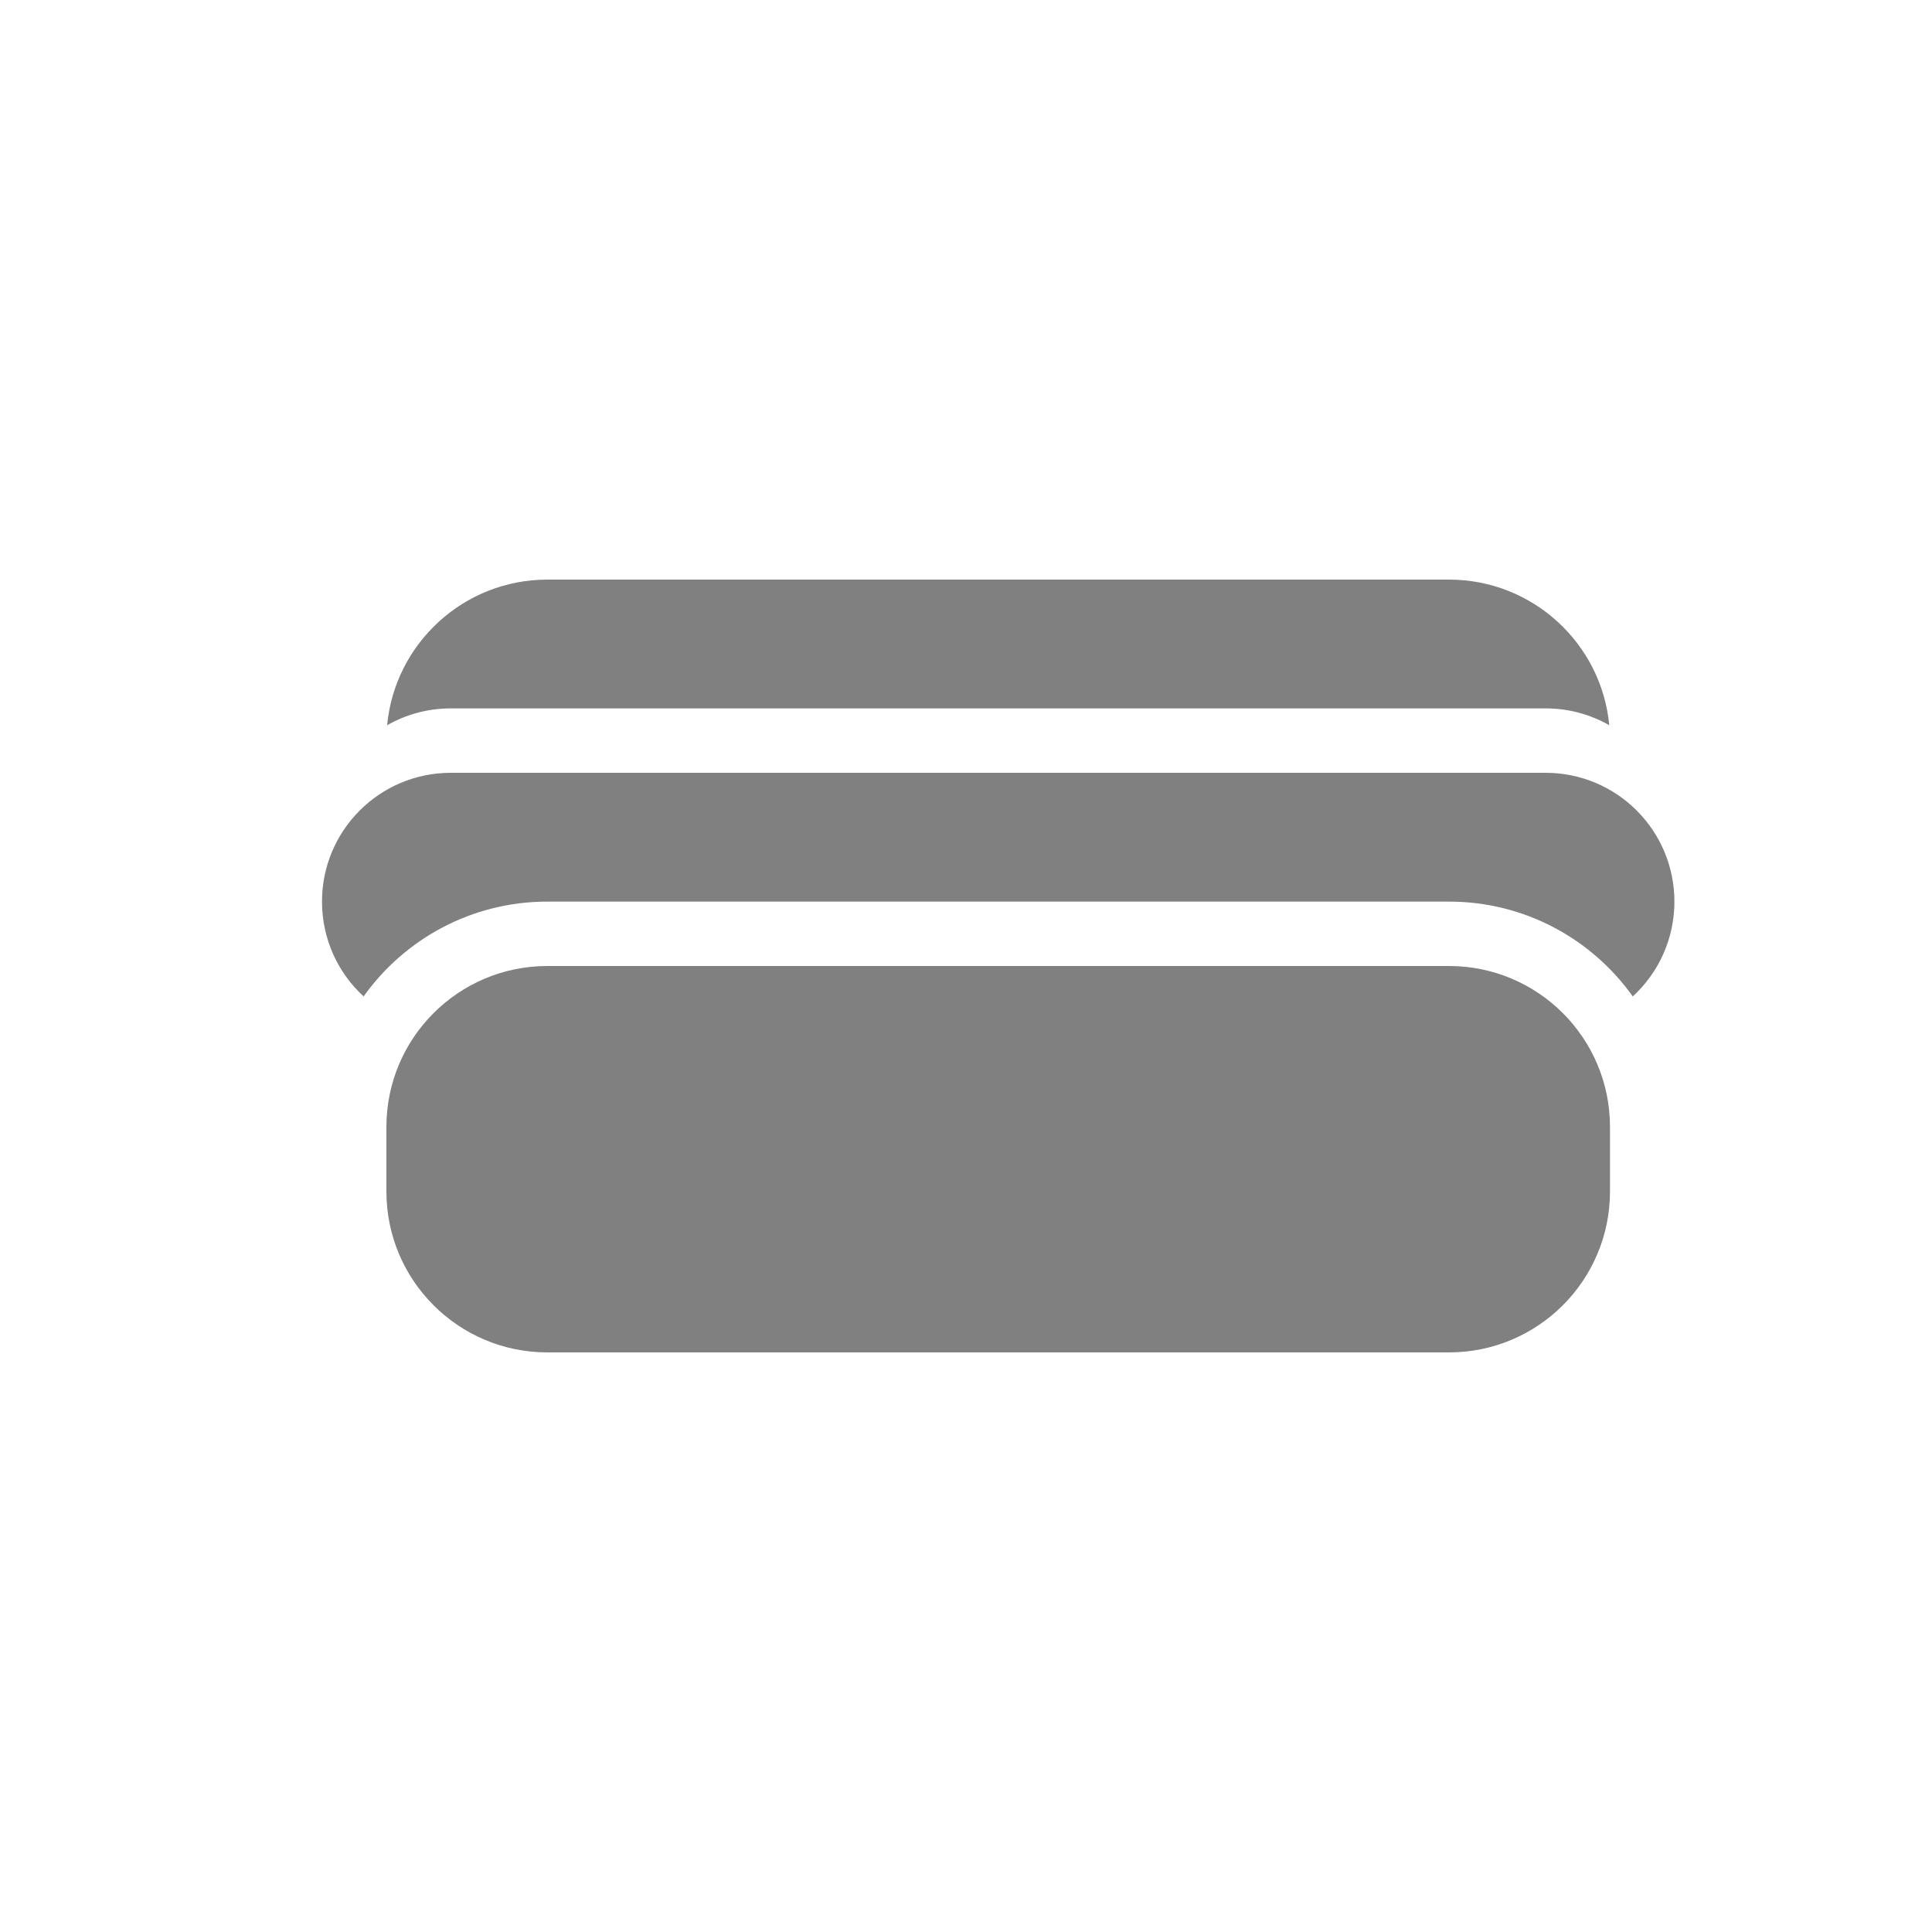 <svg width="24" height="24" viewBox="0 0 24 24" fill="none" xmlns="http://www.w3.org/2000/svg">
<path fill-rule="evenodd" clip-rule="evenodd" d="M19.991 9.009C19.758 8.876 19.488 8.8 19.2 8.8H5.6C5.312 8.8 5.042 8.876 4.809 9.009C4.905 7.994 5.76 7.2 6.8 7.2H18C19.04 7.2 19.895 7.994 19.991 9.009ZM20.283 12.378C19.775 11.665 18.942 11.2 18 11.2H6.8C5.858 11.2 5.025 11.665 4.517 12.378C4.199 12.086 4 11.666 4 11.2C4 10.316 4.716 9.6 5.6 9.6H19.2C20.084 9.6 20.8 10.316 20.8 11.2C20.8 11.666 20.601 12.086 20.283 12.378ZM18 12H6.8C5.695 12 4.8 12.895 4.8 14V14.8C4.8 15.905 5.695 16.8 6.8 16.8H18C19.105 16.8 20 15.905 20 14.8V14C20 12.895 19.105 12 18 12Z" fill="#808080"/>
</svg>
